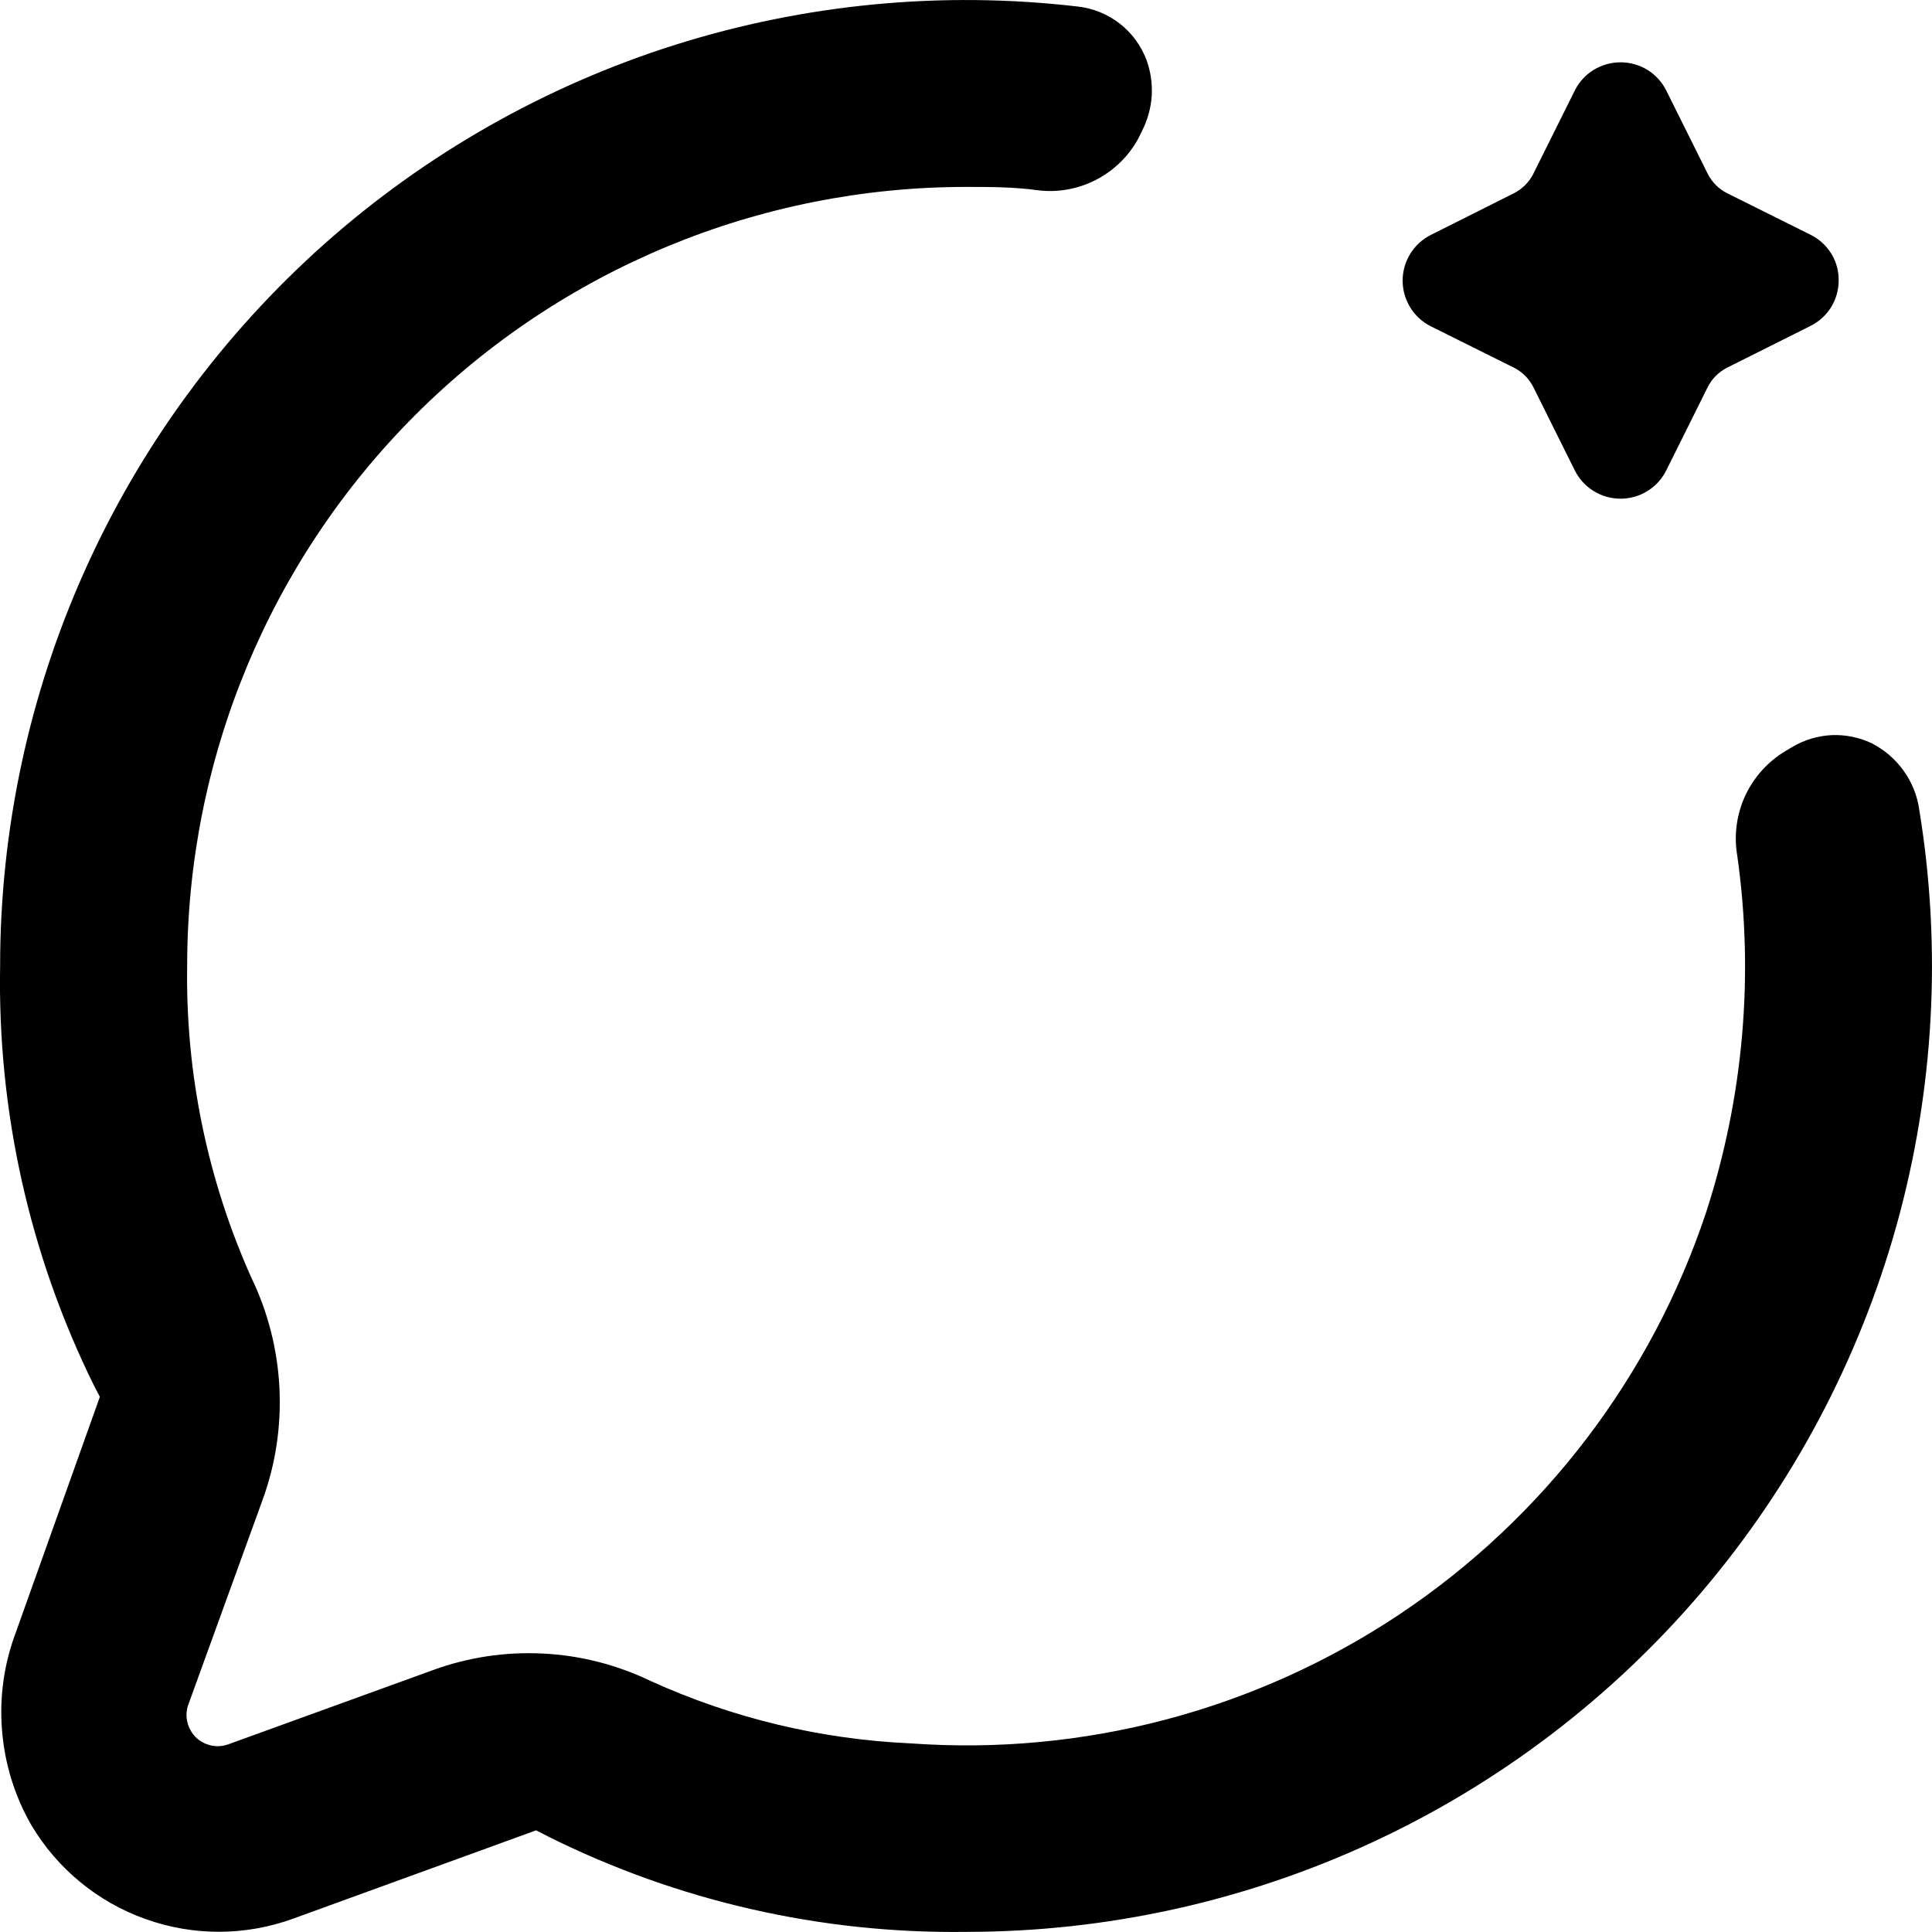 <svg width="16" height="16" viewBox="0 0 16 16" fill="none" xmlns="http://www.w3.org/2000/svg">
<path d="M12.538 3.045C12.607 3.08 12.663 3.136 12.698 3.205L13.041 3.894C13.076 3.965 13.13 4.025 13.197 4.066C13.265 4.108 13.342 4.13 13.421 4.13C13.5 4.13 13.577 4.108 13.644 4.066C13.711 4.025 13.765 3.965 13.8 3.894L14.143 3.205C14.178 3.136 14.234 3.08 14.303 3.045L14.992 2.7C15.063 2.665 15.122 2.611 15.164 2.545C15.205 2.478 15.227 2.401 15.227 2.323C15.228 2.244 15.207 2.166 15.165 2.099C15.123 2.032 15.063 1.978 14.992 1.943L14.303 1.6C14.234 1.565 14.178 1.509 14.143 1.44L13.8 0.751C13.765 0.68 13.711 0.621 13.644 0.579C13.577 0.538 13.5 0.516 13.421 0.516C13.342 0.516 13.265 0.538 13.197 0.579C13.13 0.621 13.076 0.68 13.041 0.751L12.698 1.44C12.663 1.509 12.607 1.565 12.538 1.6L11.849 1.946C11.779 1.981 11.72 2.035 11.679 2.102C11.638 2.169 11.616 2.246 11.616 2.324C11.616 2.403 11.638 2.479 11.679 2.546C11.72 2.613 11.779 2.667 11.849 2.702L12.538 3.045Z" fill="black"/>
<path d="M15.498 6.154C15.395 6.106 15.281 6.083 15.168 6.088C15.054 6.094 14.943 6.127 14.845 6.185L14.788 6.219C14.641 6.306 14.524 6.437 14.452 6.592C14.381 6.748 14.358 6.922 14.388 7.091C14.527 8.08 14.438 9.088 14.13 10.038C13.678 11.399 12.785 12.571 11.592 13.368C10.399 14.164 8.975 14.541 7.544 14.438C6.8 14.405 6.068 14.23 5.39 13.922C5.11 13.787 4.806 13.709 4.496 13.694C4.185 13.678 3.875 13.725 3.583 13.832L1.89 14.446C1.844 14.462 1.794 14.466 1.747 14.455C1.699 14.444 1.655 14.42 1.62 14.386C1.586 14.351 1.562 14.307 1.551 14.259C1.54 14.211 1.543 14.162 1.56 14.116L2.174 12.423C2.283 12.125 2.33 11.808 2.314 11.492C2.298 11.175 2.219 10.865 2.081 10.58C1.718 9.769 1.536 8.888 1.55 7.999C1.55 6.288 2.229 4.647 3.439 3.437C4.649 2.227 6.29 1.548 8.001 1.548C8.2 1.548 8.399 1.548 8.597 1.576C8.763 1.596 8.931 1.565 9.079 1.488C9.227 1.411 9.349 1.292 9.428 1.145L9.457 1.086C9.503 0.996 9.531 0.897 9.538 0.796C9.544 0.694 9.53 0.593 9.495 0.497C9.45 0.378 9.373 0.273 9.273 0.195C9.172 0.117 9.052 0.068 8.925 0.054C7.804 -0.077 6.668 0.032 5.592 0.371C4.516 0.711 3.524 1.275 2.681 2.025C1.839 2.776 1.164 3.696 0.702 4.726C0.24 5.755 0.001 6.871 0.001 7.999C-0.021 9.201 0.244 10.39 0.775 11.468L0.827 11.568L0.13 13.522C0.033 13.78 -0.006 14.057 0.017 14.332C0.039 14.608 0.122 14.875 0.259 15.114C0.474 15.476 0.809 15.752 1.206 15.893C1.603 16.035 2.037 16.033 2.432 15.888L4.44 15.158L4.541 15.21C5.615 15.745 6.801 16.015 8.001 15.999C9.161 15.999 10.306 15.747 11.359 15.26C12.412 14.773 13.345 14.063 14.096 13.18C14.847 12.296 15.397 11.259 15.708 10.142C16.018 9.025 16.082 7.853 15.895 6.709C15.879 6.591 15.834 6.479 15.765 6.383C15.696 6.286 15.604 6.208 15.498 6.154Z" fill="black"/>
</svg>
